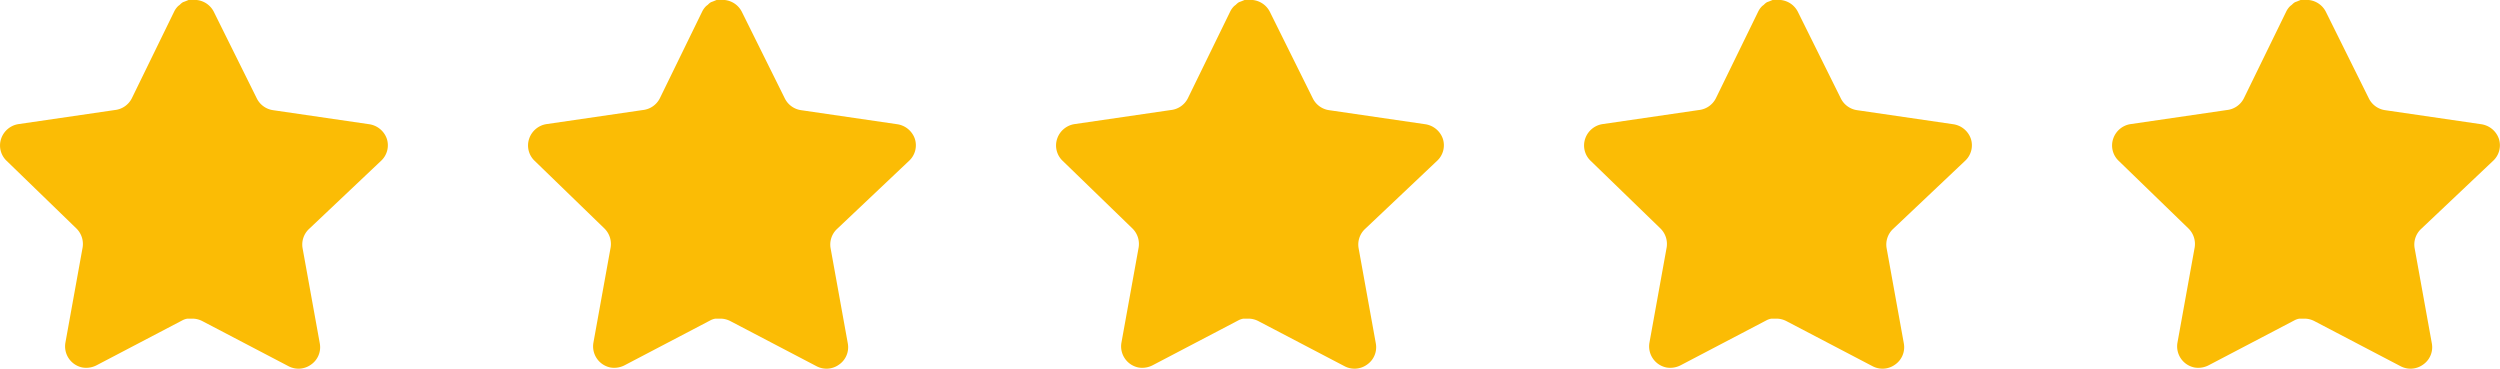 <svg xmlns="http://www.w3.org/2000/svg" width="71.021" height="10.469" viewBox="0 0 71.021 10.469">
  <g id="Group_5" data-name="Group 5" transform="translate(-149.587 -466)">
    <g id="Star" transform="translate(149.587 466)">
      <path id="Star-2" data-name="Star" d="M8.771,6.512a.606.606,0,0,0-.176.534l.49,2.711a.6.6,0,0,1-.248.6.607.607,0,0,1-.645.044L5.752,9.124a.623.623,0,0,0-.275-.072H5.327a.447.447,0,0,0-.149.05L2.738,10.38a.644.644,0,0,1-.391.061.612.612,0,0,1-.49-.7l.49-2.711a.617.617,0,0,0-.176-.539L.181,4.562a.6.6,0,0,1-.148-.623.619.619,0,0,1,.49-.413l2.738-.4a.613.613,0,0,0,.485-.336L4.952.32a.573.573,0,0,1,.11-.149l.05-.039A.37.37,0,0,1,5.2.061l.06-.022L5.355,0h.232a.616.616,0,0,1,.485.331L7.294,2.793a.612.612,0,0,0,.457.336l2.738.4a.625.625,0,0,1,.5.413.6.6,0,0,1-.16.623Z" transform="translate(0 0)" fill="#fbbc05"/>
    </g>
    <g id="Star-3" data-name="Star" transform="translate(164.587 466)">
      <path id="Star-4" data-name="Star" d="M8.771,6.512a.606.606,0,0,0-.176.534l.49,2.711a.6.6,0,0,1-.248.6.607.607,0,0,1-.645.044L5.752,9.124a.623.623,0,0,0-.275-.072H5.327a.447.447,0,0,0-.149.05L2.738,10.38a.644.644,0,0,1-.391.061.612.612,0,0,1-.49-.7l.49-2.711a.617.617,0,0,0-.176-.539L.181,4.562a.6.6,0,0,1-.148-.623.619.619,0,0,1,.49-.413l2.738-.4a.613.613,0,0,0,.485-.336L4.952.32a.573.573,0,0,1,.11-.149l.05-.039A.37.37,0,0,1,5.2.061l.06-.022L5.355,0h.232a.616.616,0,0,1,.485.331L7.294,2.793a.612.612,0,0,0,.457.336l2.738.4a.625.625,0,0,1,.5.413.6.6,0,0,1-.16.623Z" transform="translate(0 0)" fill="#fbbc05"/>
    </g>
    <g id="Star-5" data-name="Star" transform="translate(179.587 466)">
      <path id="Star-6" data-name="Star" d="M8.771,6.512a.606.606,0,0,0-.176.534l.49,2.711a.6.6,0,0,1-.248.6.607.607,0,0,1-.645.044L5.752,9.124a.623.623,0,0,0-.275-.072H5.327a.447.447,0,0,0-.149.05L2.738,10.38a.644.644,0,0,1-.391.061.612.612,0,0,1-.49-.7l.49-2.711a.617.617,0,0,0-.176-.539L.181,4.562a.6.6,0,0,1-.148-.623.619.619,0,0,1,.49-.413l2.738-.4a.613.613,0,0,0,.485-.336L4.952.32a.573.573,0,0,1,.11-.149l.05-.039A.37.37,0,0,1,5.2.061l.06-.022L5.355,0h.232a.616.616,0,0,1,.485.331L7.294,2.793a.612.612,0,0,0,.457.336l2.738.4a.625.625,0,0,1,.5.413.6.6,0,0,1-.16.623Z" transform="translate(0 0)" fill="#fbbc05"/>
    </g>
    <g id="Star-7" data-name="Star" transform="translate(194.587 466)">
      <path id="Star-8" data-name="Star" d="M8.771,6.512a.606.606,0,0,0-.176.534l.49,2.711a.6.6,0,0,1-.248.6.607.607,0,0,1-.645.044L5.752,9.124a.623.623,0,0,0-.275-.072H5.327a.447.447,0,0,0-.149.05L2.738,10.38a.644.644,0,0,1-.391.061.612.612,0,0,1-.49-.7l.49-2.711a.617.617,0,0,0-.176-.539L.181,4.562a.6.6,0,0,1-.148-.623.619.619,0,0,1,.49-.413l2.738-.4a.613.613,0,0,0,.485-.336L4.952.32a.573.573,0,0,1,.11-.149l.05-.039A.37.37,0,0,1,5.2.061l.06-.022L5.355,0h.232a.616.616,0,0,1,.485.331L7.294,2.793a.612.612,0,0,0,.457.336l2.738.4a.625.625,0,0,1,.5.413.6.6,0,0,1-.16.623Z" transform="translate(0 0)" fill="#fbbc05"/>
    </g>
    <g id="Star-9" data-name="Star" transform="translate(209.587 466)">
      <path id="Star-10" data-name="Star" d="M8.771,6.512a.606.606,0,0,0-.176.534l.49,2.711a.6.6,0,0,1-.248.6.607.607,0,0,1-.645.044L5.752,9.124a.623.623,0,0,0-.275-.072H5.327a.447.447,0,0,0-.149.05L2.738,10.38a.644.644,0,0,1-.391.061.612.612,0,0,1-.49-.7l.49-2.711a.617.617,0,0,0-.176-.539L.181,4.562a.6.6,0,0,1-.148-.623.619.619,0,0,1,.49-.413l2.738-.4a.613.613,0,0,0,.485-.336L4.952.32a.573.573,0,0,1,.11-.149l.05-.039A.37.37,0,0,1,5.2.061l.06-.022L5.355,0h.232a.616.616,0,0,1,.485.331L7.294,2.793a.612.612,0,0,0,.457.336l2.738.4a.625.625,0,0,1,.5.413.6.6,0,0,1-.16.623Z" transform="translate(0 0)" fill="#fbbc05"/>
    </g>
  </g>
</svg>
